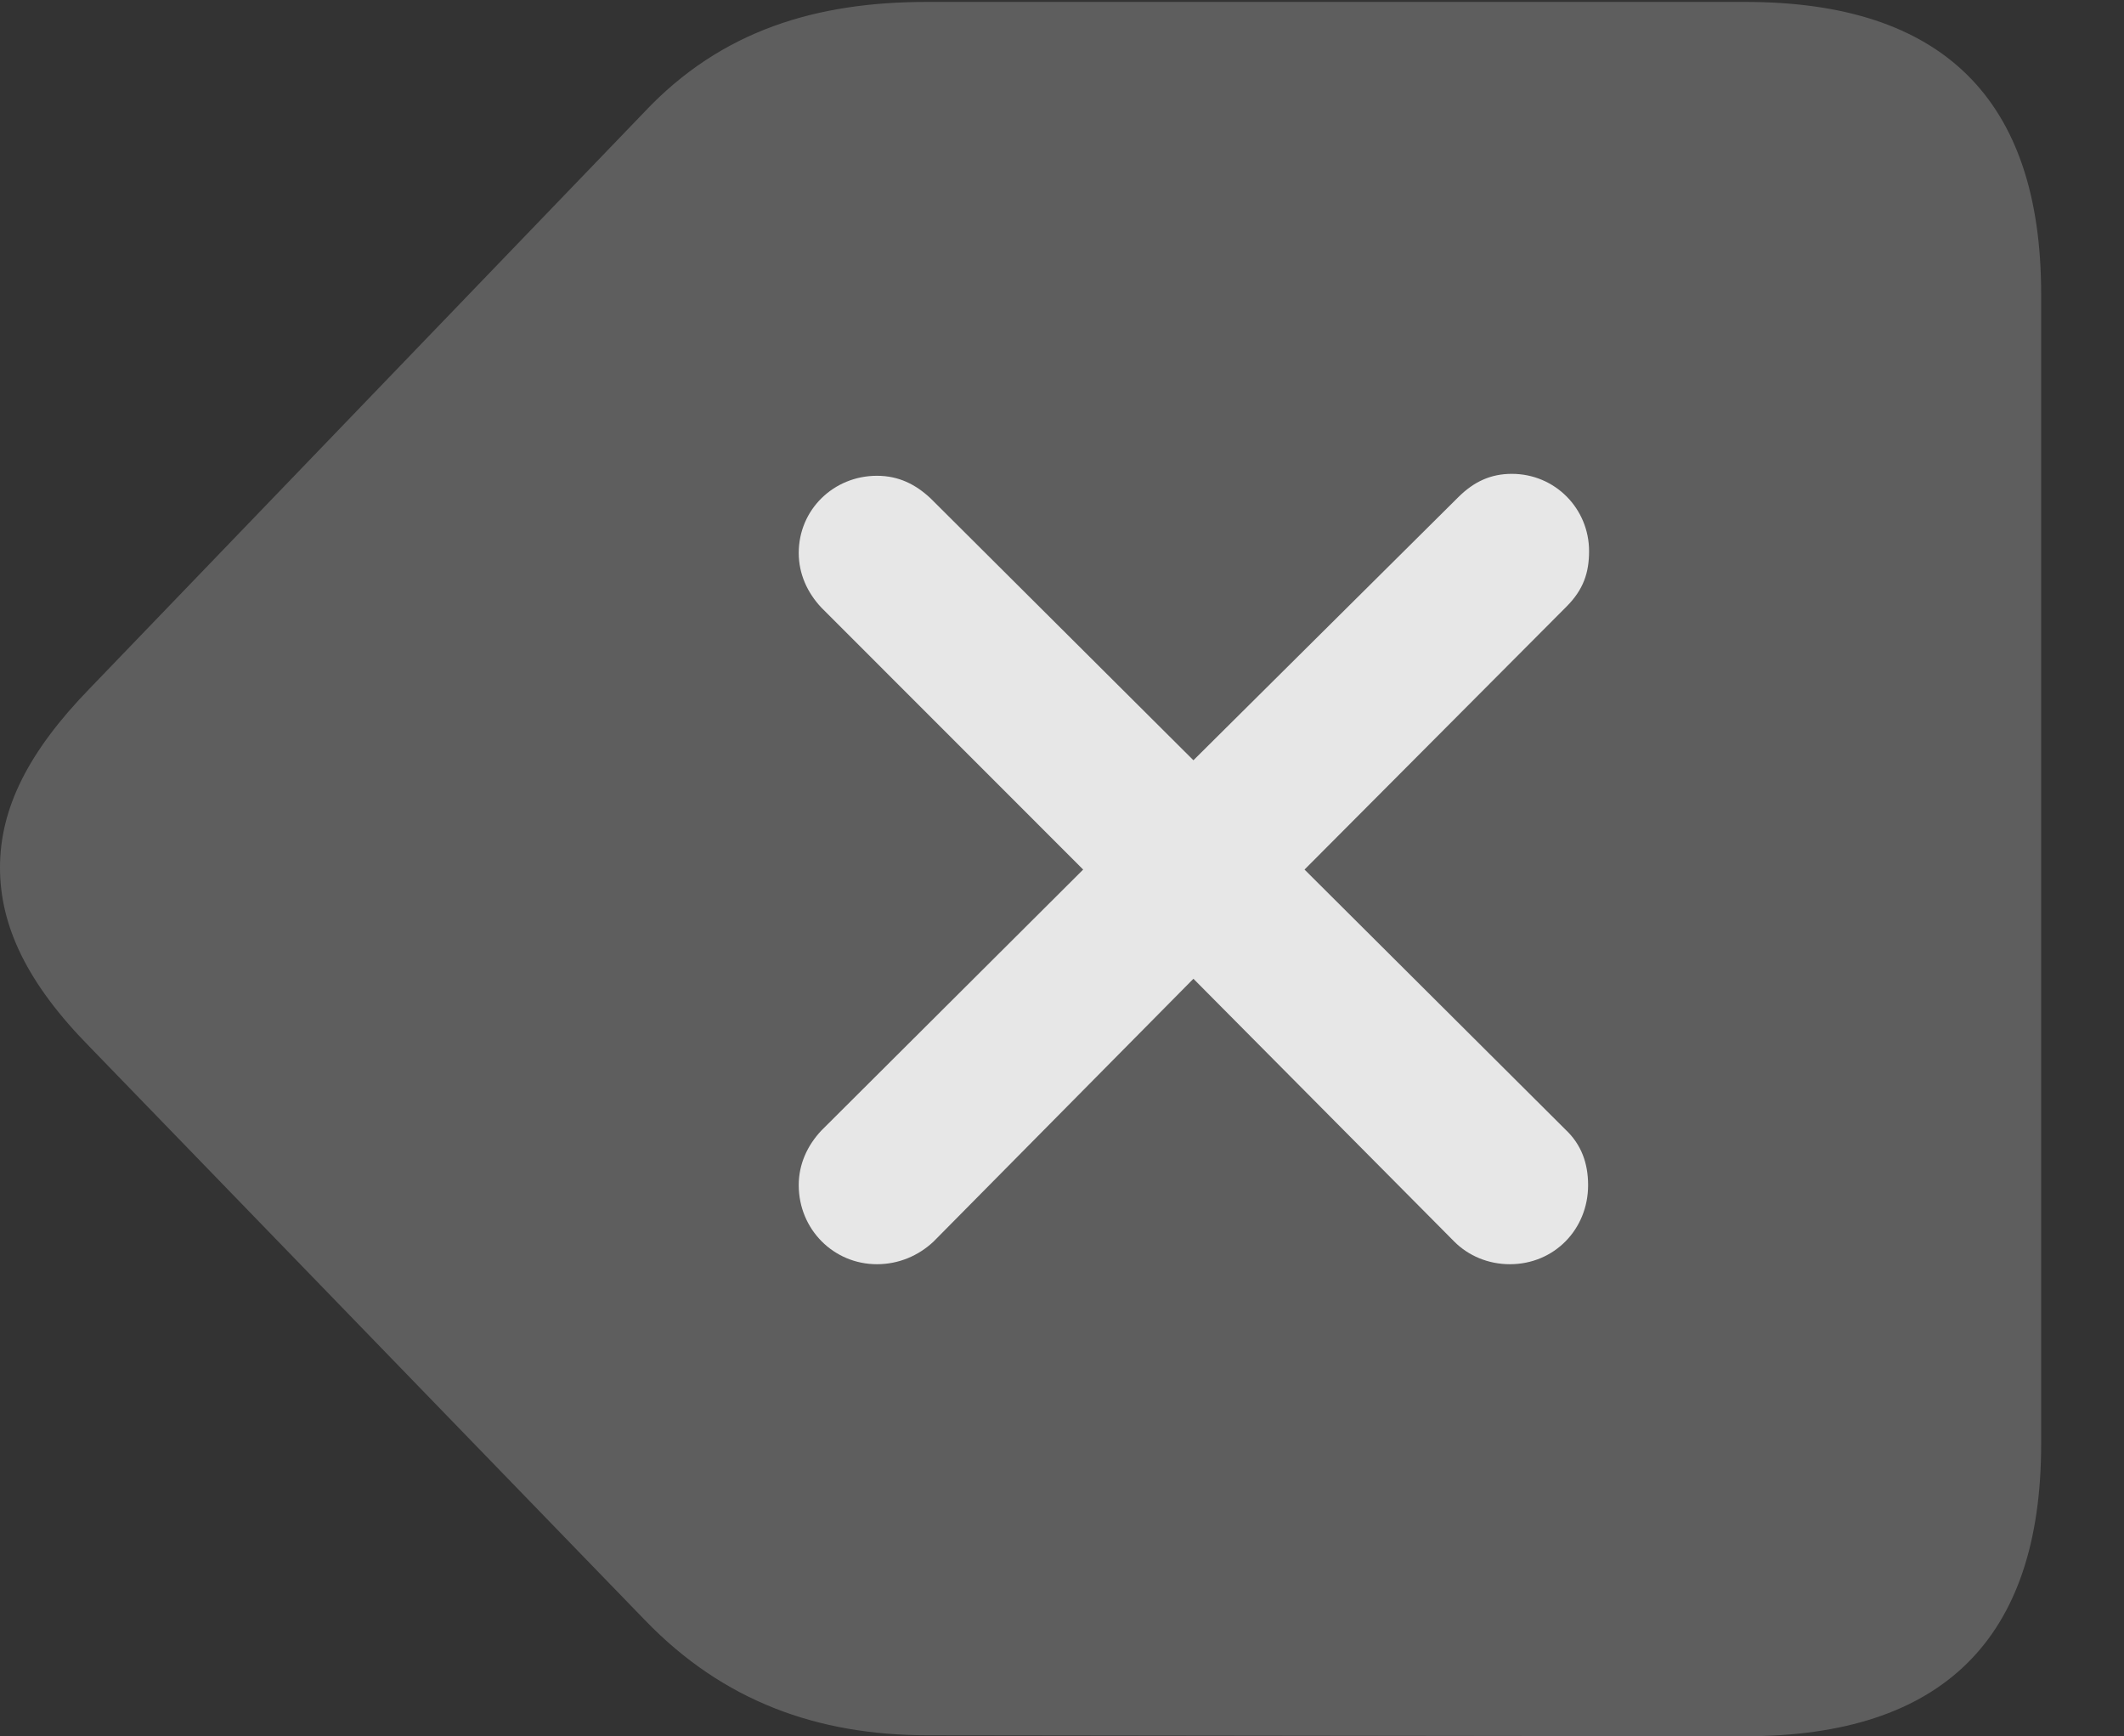 <?xml version="1.0" encoding="UTF-8"?>
<!--Generator: Apple Native CoreSVG 341-->
<!DOCTYPE svg
PUBLIC "-//W3C//DTD SVG 1.1//EN"
       "http://www.w3.org/Graphics/SVG/1.1/DTD/svg11.dtd">
<svg version="1.1" xmlns="http://www.w3.org/2000/svg" xmlns:xlink="http://www.w3.org/1999/xlink" viewBox="0 0 22.021 17.998">
 <rect x="0" y="0" width="22.021" height="17.998" fill="#333333" stroke="none"/>
 <g>
  <rect height="17.998" opacity="0" width="22.021" x="0" y="0"/>
  <path d="M18.096 17.998C20.137 17.998 21.162 16.992 21.162 14.971L21.162 3.047C21.162 1.025 20.137 0.02 18.096 0.02L9.609 0.02C8.467 0.02 7.48 0.312 6.68 1.162L0.928 7.139C0.293 7.793 0 8.379 0 8.994C0 9.6 0.283 10.195 0.928 10.85L6.689 16.797C7.5 17.637 8.477 17.988 9.619 17.988Z" fill="white" fill-opacity="0.212"/>
  <path d="M9.092 13.105C8.643 13.105 8.281 12.744 8.281 12.285C8.281 12.07 8.369 11.875 8.516 11.719L11.23 9.014L8.516 6.299C8.369 6.143 8.281 5.947 8.281 5.732C8.281 5.283 8.643 4.932 9.092 4.932C9.316 4.932 9.492 5.02 9.648 5.166L12.373 7.881L15.117 5.156C15.283 4.99 15.459 4.912 15.674 4.912C16.123 4.912 16.475 5.273 16.475 5.713C16.475 5.938 16.416 6.113 16.24 6.289L13.525 9.014L16.23 11.709C16.396 11.865 16.465 12.06 16.465 12.285C16.465 12.744 16.113 13.105 15.654 13.105C15.43 13.105 15.225 13.018 15.078 12.871L12.373 10.146L9.678 12.871C9.521 13.018 9.316 13.105 9.092 13.105Z" fill="white" fill-opacity="0.85"/>
 </g>
</svg>
